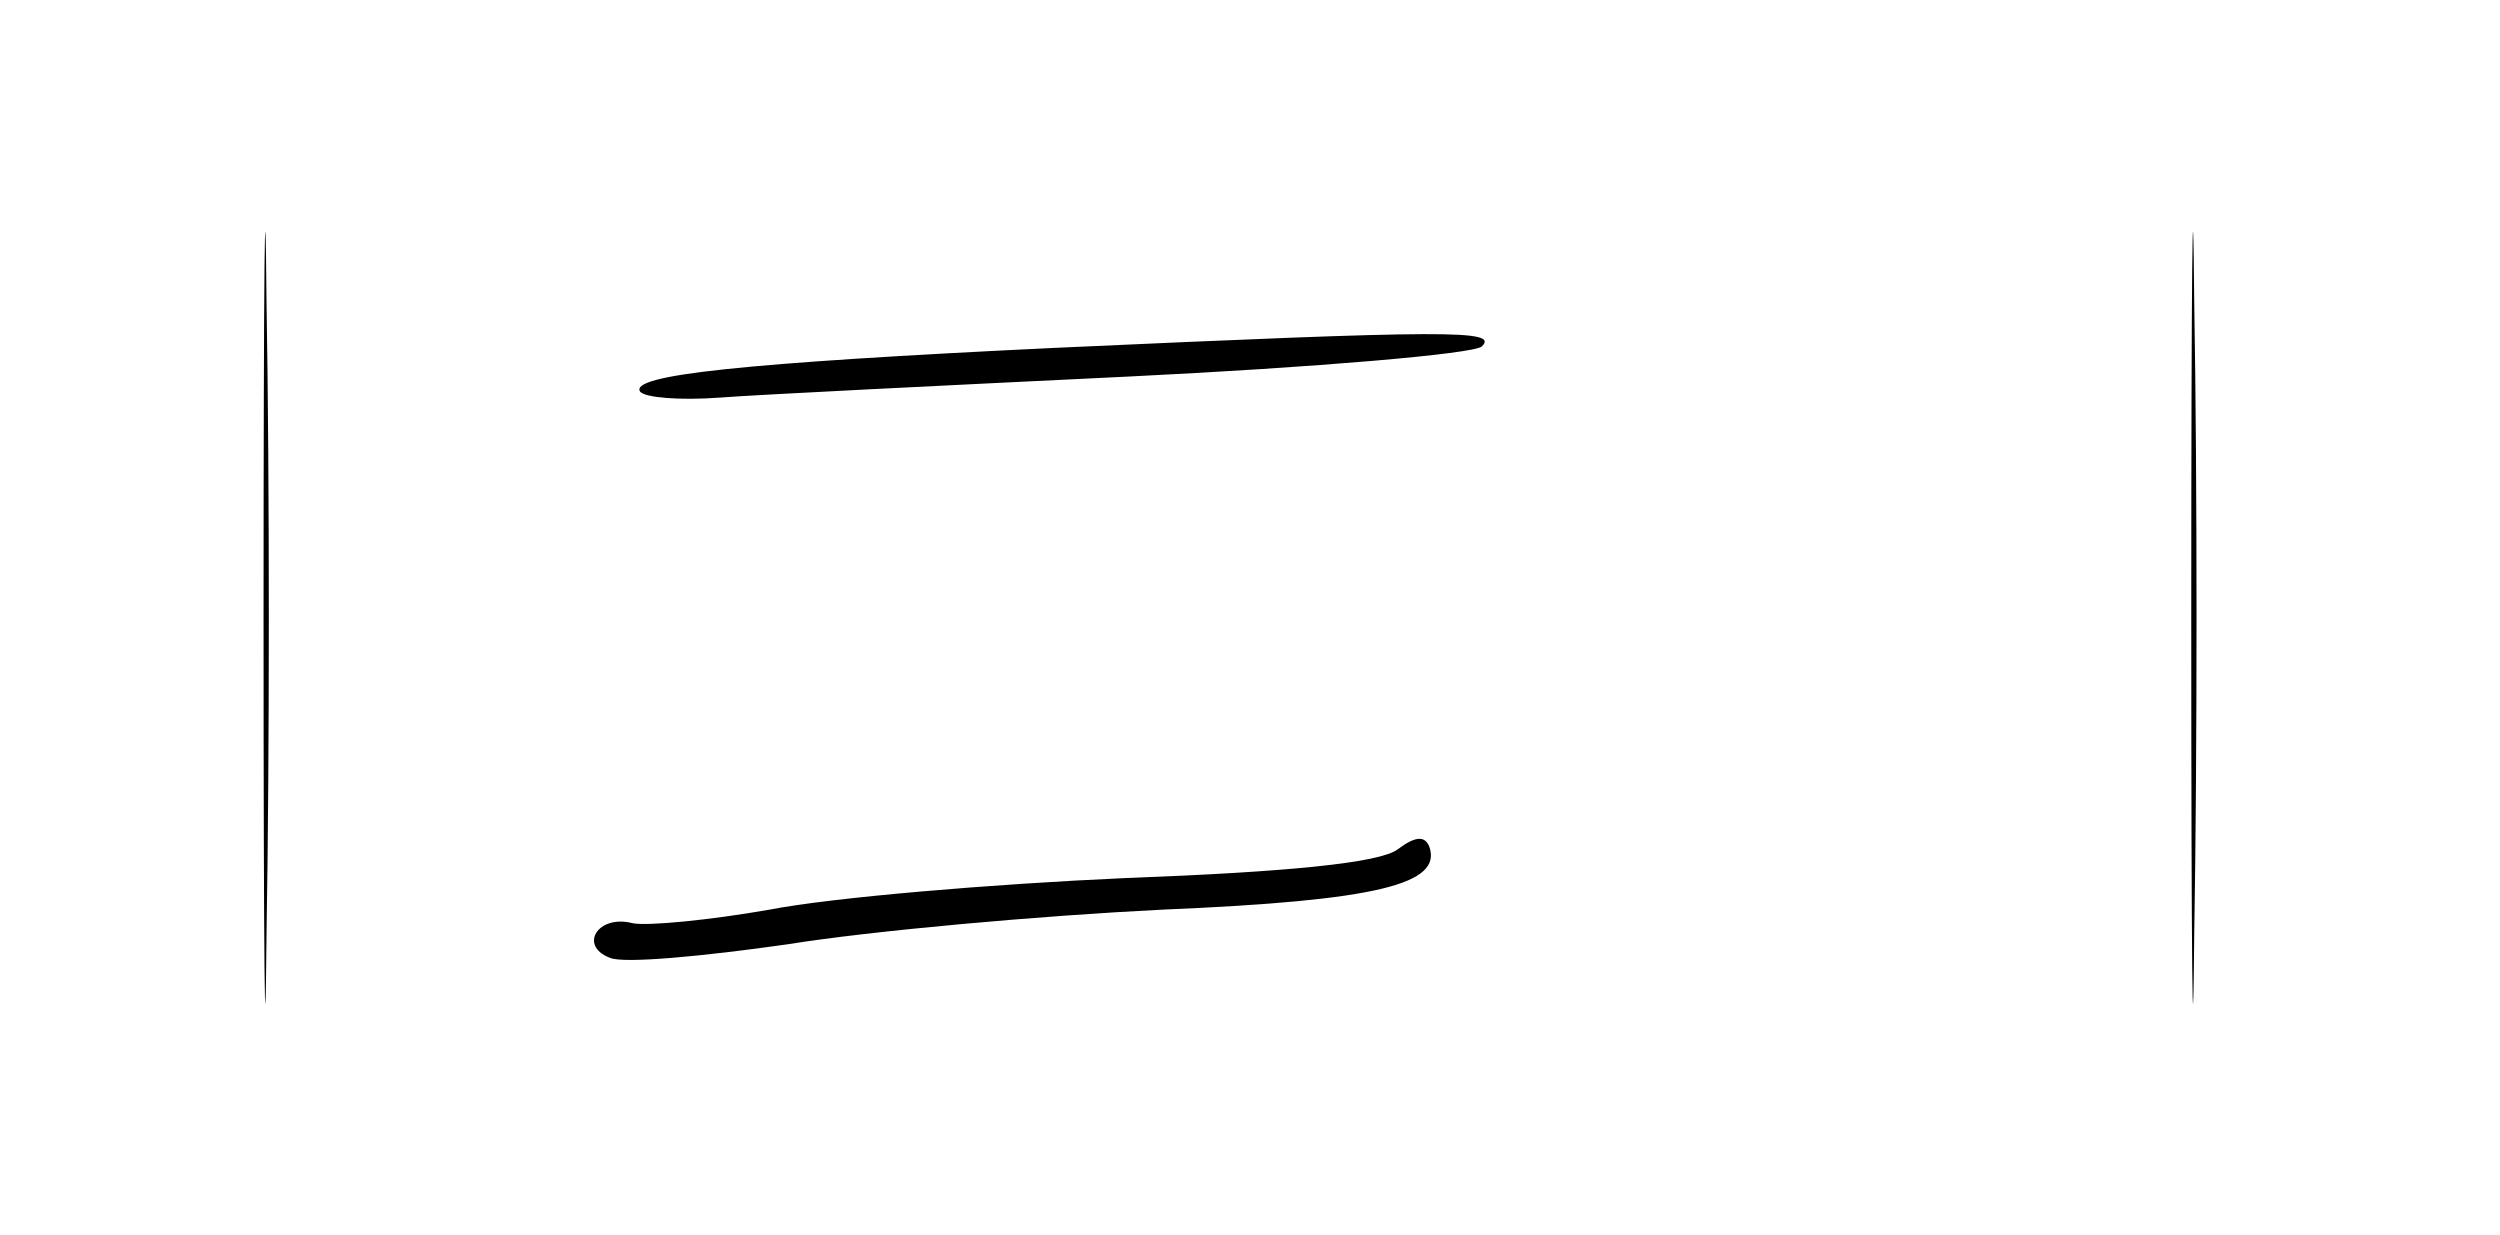 <?xml version="1.0" standalone="no"?>
<!DOCTYPE svg PUBLIC "-//W3C//DTD SVG 20010904//EN"
 "http://www.w3.org/TR/2001/REC-SVG-20010904/DTD/svg10.dtd">
<svg version="1.0" xmlns="http://www.w3.org/2000/svg"
 width="166pt" height="82pt" viewBox="0 0 166 82"
 preserveAspectRatio="xMidYMid meet">
<g transform="translate(0,82) scale(0.1,-0.1)"
fill="#000000" stroke="none">
<path d="M175 410 c0 -228 1 -322 2 -208 2 115 2 301 0 415 -1 115 -2 21 -2
-207z"/>
<path d="M1455 410 c0 -228 1 -322 2 -208 2 115 2 301 0 415 -1 115 -2 21 -2
-207z"/>
<path d="M700 589 c-208 -10 -282 -18 -275 -29 3 -4 26 -6 53 -4 26 2 148 8
272 14 123 6 229 15 234 20 11 11 -20 11 -284 -1z"/>
<path d="M928 256 c-12 -9 -73 -15 -180 -19 -90 -4 -196 -13 -237 -21 -40 -7
-81 -11 -91 -9 -23 6 -36 -15 -15 -23 9 -4 62 1 118 9 56 9 168 19 249 23 143
6 186 17 177 42 -3 7 -9 7 -21 -2z"/>
</g>
</svg>
